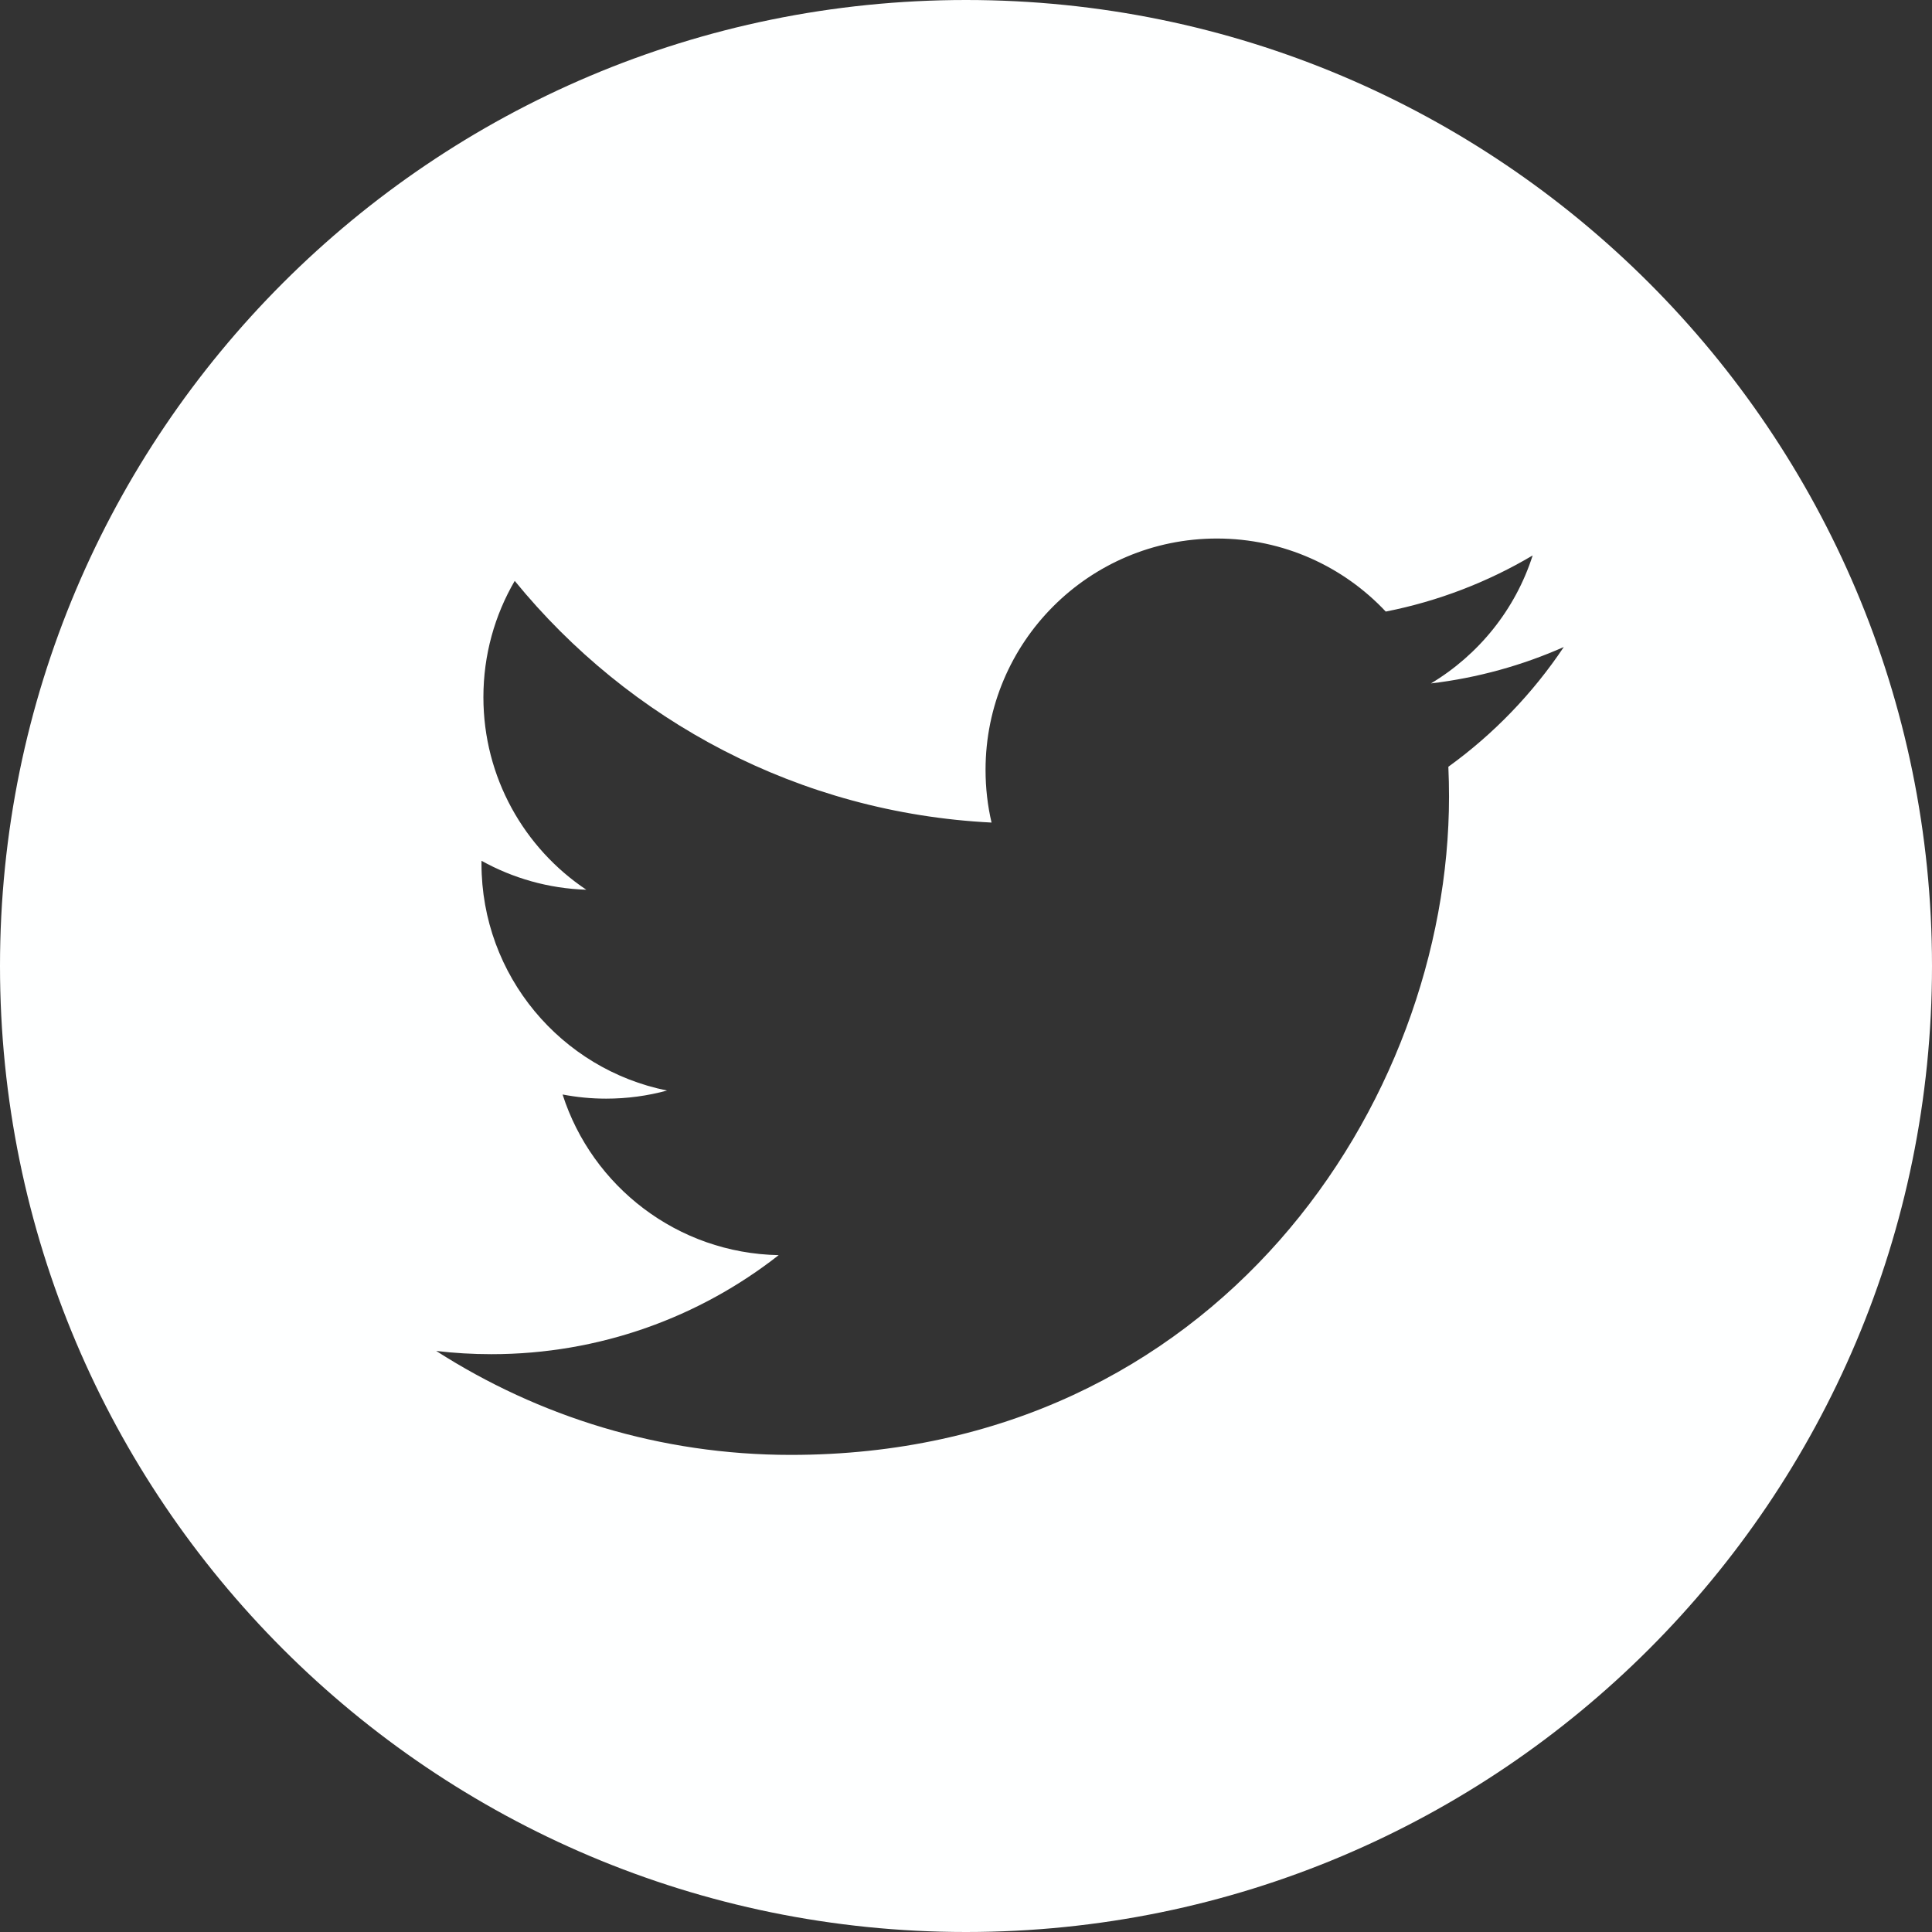 <?xml version="1.0" encoding="utf-8"?>
<!-- Generator: Adobe Illustrator 15.1.0, SVG Export Plug-In . SVG Version: 6.00 Build 0)  -->
<!DOCTYPE svg PUBLIC "-//W3C//DTD SVG 1.1//EN" "http://www.w3.org/Graphics/SVG/1.1/DTD/svg11.dtd">
<svg version="1.1" id="Layer_1" xmlns="http://www.w3.org/2000/svg" xmlns:xlink="http://www.w3.org/1999/xlink" x="0px" y="0px"
	 width="141.73px" height="141.73px" viewBox="0 0 141.73 141.73" enable-background="new 0 0 141.73 141.73" xml:space="preserve">
<rect x="0" y="0" width="141.73" height="141.73" fill="#333333" stroke="none"/>
<path fill="#FEFFFF" d="M70.865,0C31.728,0,0,31.728,0,70.865s31.728,70.865,70.865,70.865s70.865-31.728,70.865-70.865
	S110.003,0,70.865,0z M106.25,56.249c0.032,0.729,0.049,1.461,0.049,2.196c0,22.427-17.07,48.285-48.285,48.285
	c-9.583,0-18.503-2.81-26.014-7.625c1.328,0.157,2.679,0.237,4.048,0.237c7.951,0,15.269-2.713,21.077-7.266
	c-7.427-0.137-13.694-5.042-15.854-11.784c1.037,0.197,2.099,0.304,3.193,0.304c1.548,0,3.047-0.206,4.471-0.595
	c-7.763-1.56-13.613-8.419-13.613-16.641c0-0.071,0-0.143,0.002-0.213c2.288,1.271,4.905,2.034,7.687,2.123
	c-4.553-3.044-7.549-8.238-7.549-14.126c0-3.11,0.837-6.025,2.298-8.531c8.37,10.268,20.875,17.023,34.979,17.73
	c-0.29-1.242-0.44-2.536-0.44-3.867c0-9.372,7.6-16.97,16.972-16.97c4.881,0,9.292,2.061,12.387,5.359
	c3.866-0.762,7.498-2.174,10.777-4.118c-1.267,3.963-3.958,7.288-7.462,9.389c3.432-0.41,6.702-1.322,9.746-2.671v0h0.001l-0.001,0
	C112.442,50.87,109.565,53.857,106.25,56.249z"/>
</svg>
